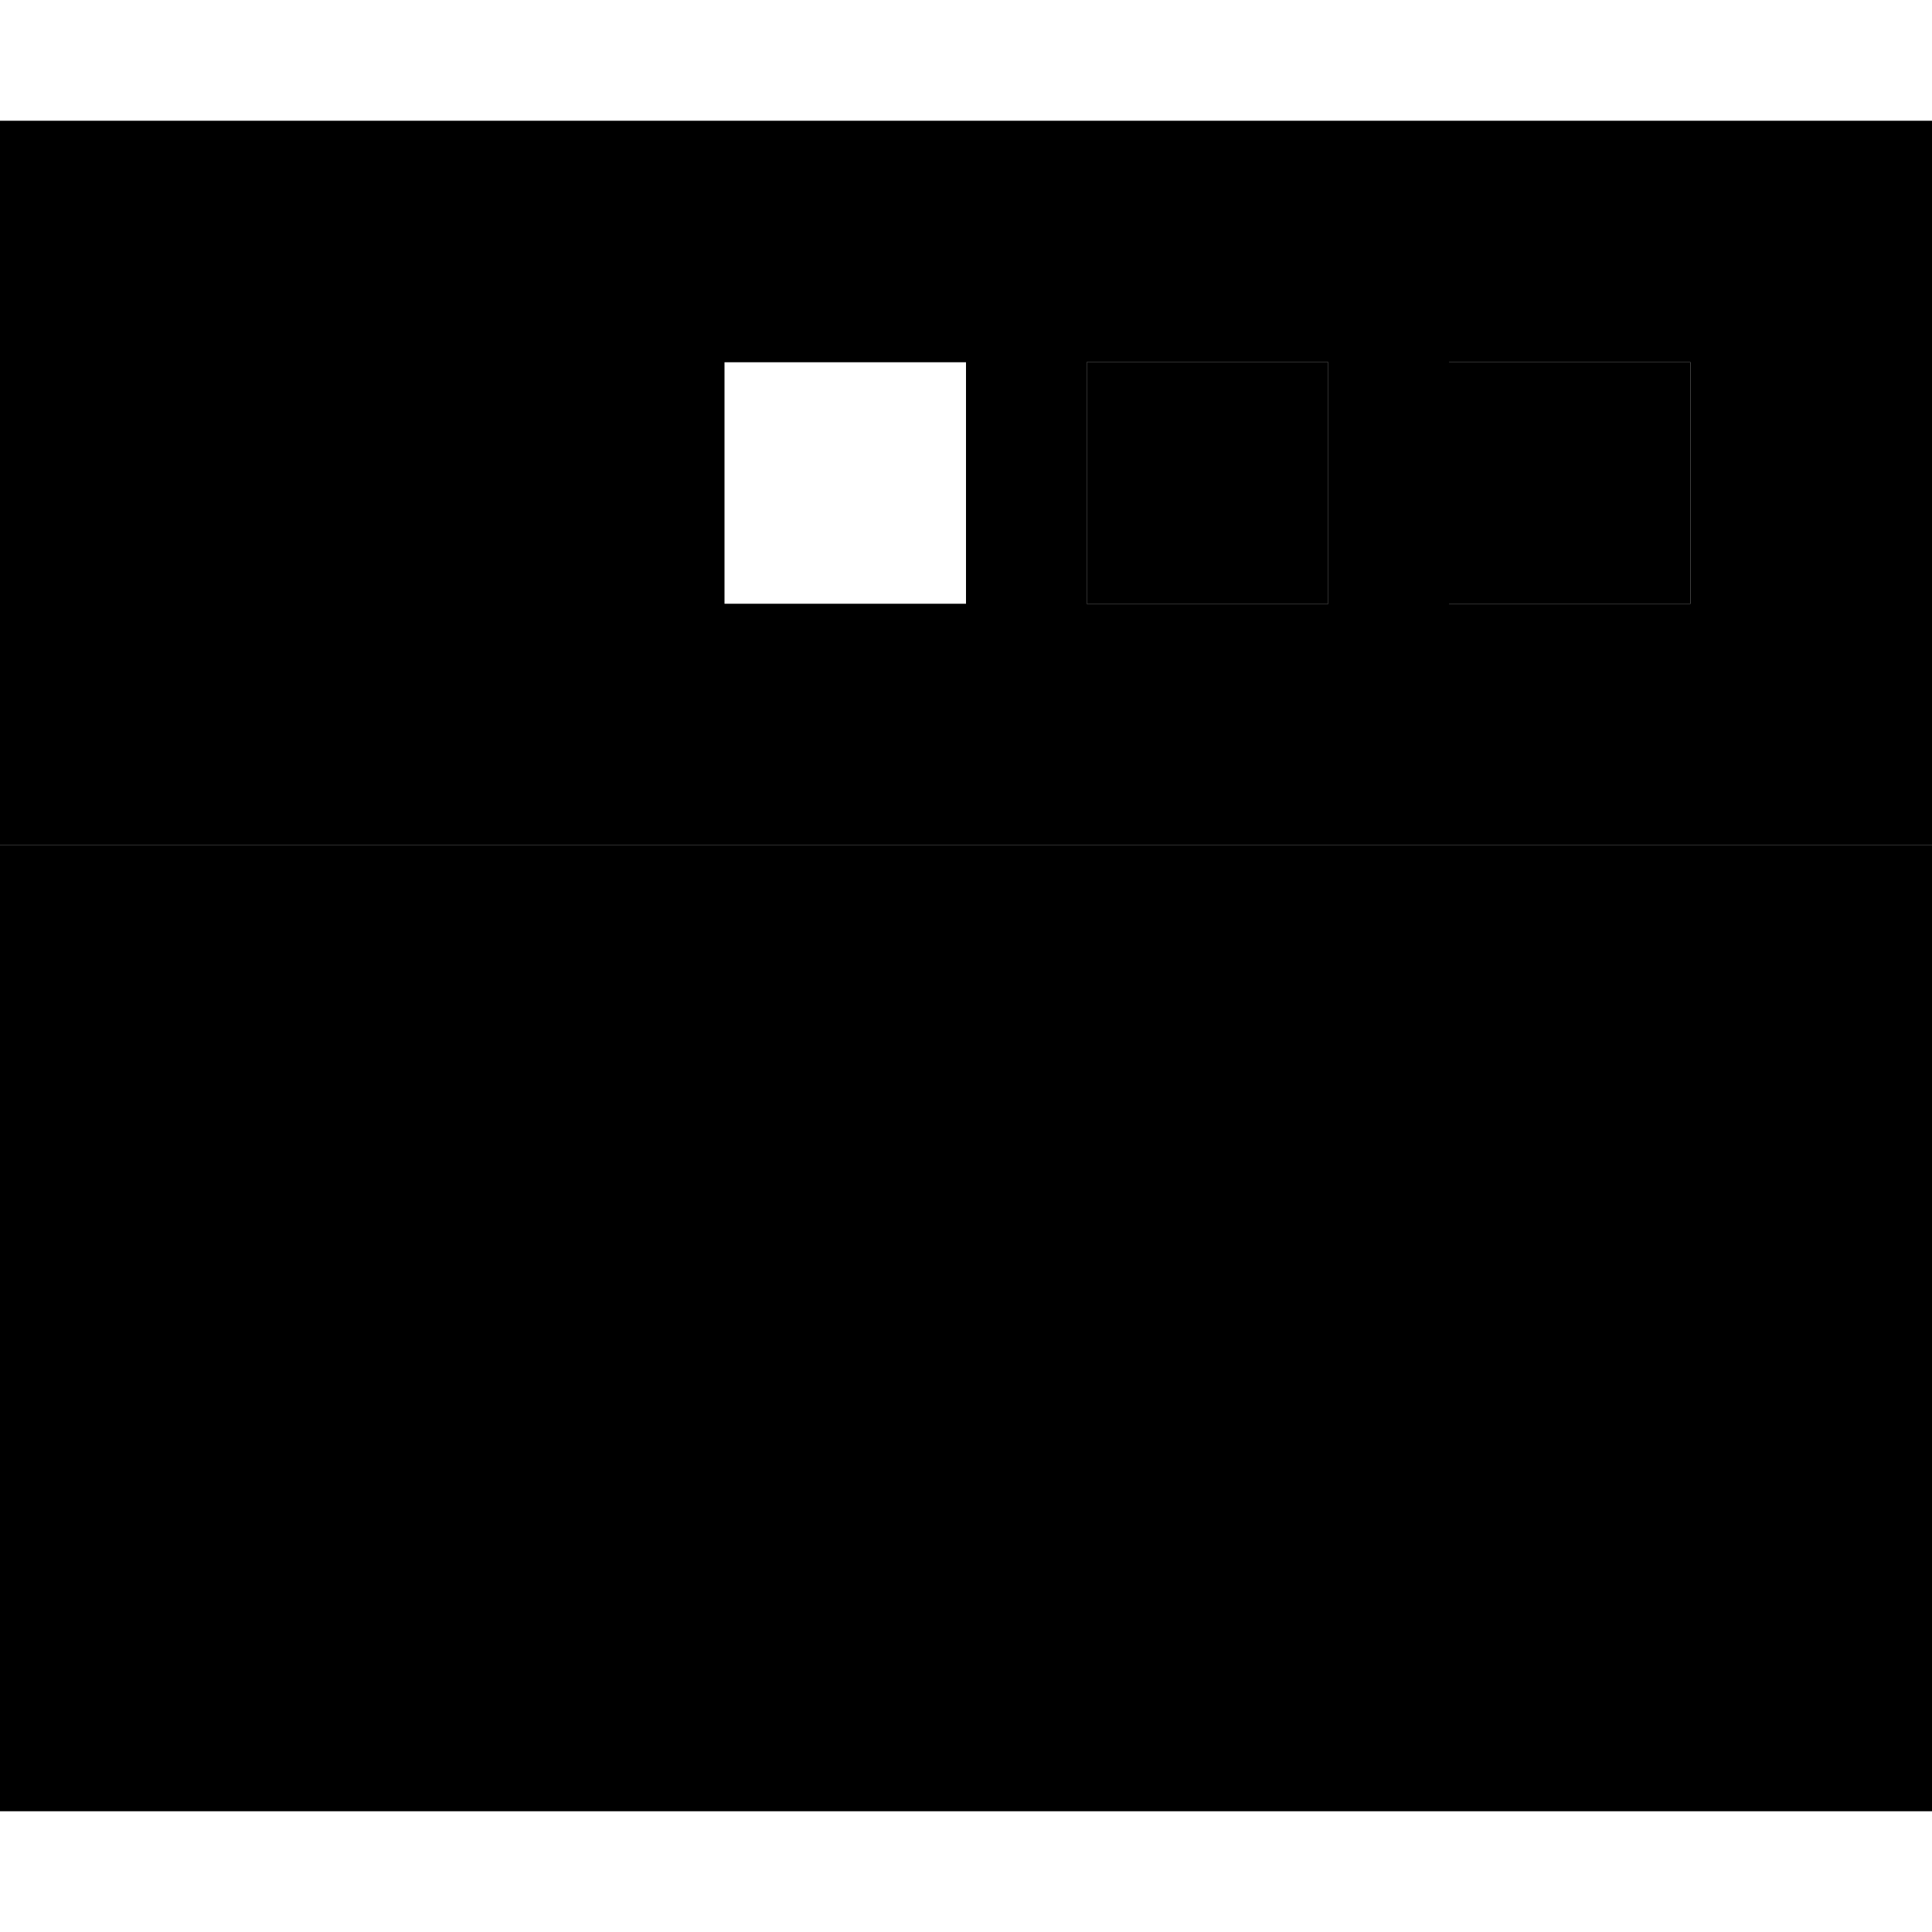 <svg xmlns="http://www.w3.org/2000/svg" width="24" height="24" viewBox="0 0 512 512">
    <path class="pr-icon-duotone-secondary" d="M0 224l512 0 0 256L0 480 0 224zM288 96l64 0 0 64-64 0 0-64zm96 0l64 0 0 64-64 0 0-64z"/>
    <path class="pr-icon-duotone-primary" d="M0 32l512 0 0 192L0 224 0 32zM384 96l0 64 64 0 0-64-64 0zm-32 0l-64 0 0 64 64 0 0-64zM192 96l0 64 64 0 0-64-64 0z"/>
</svg>